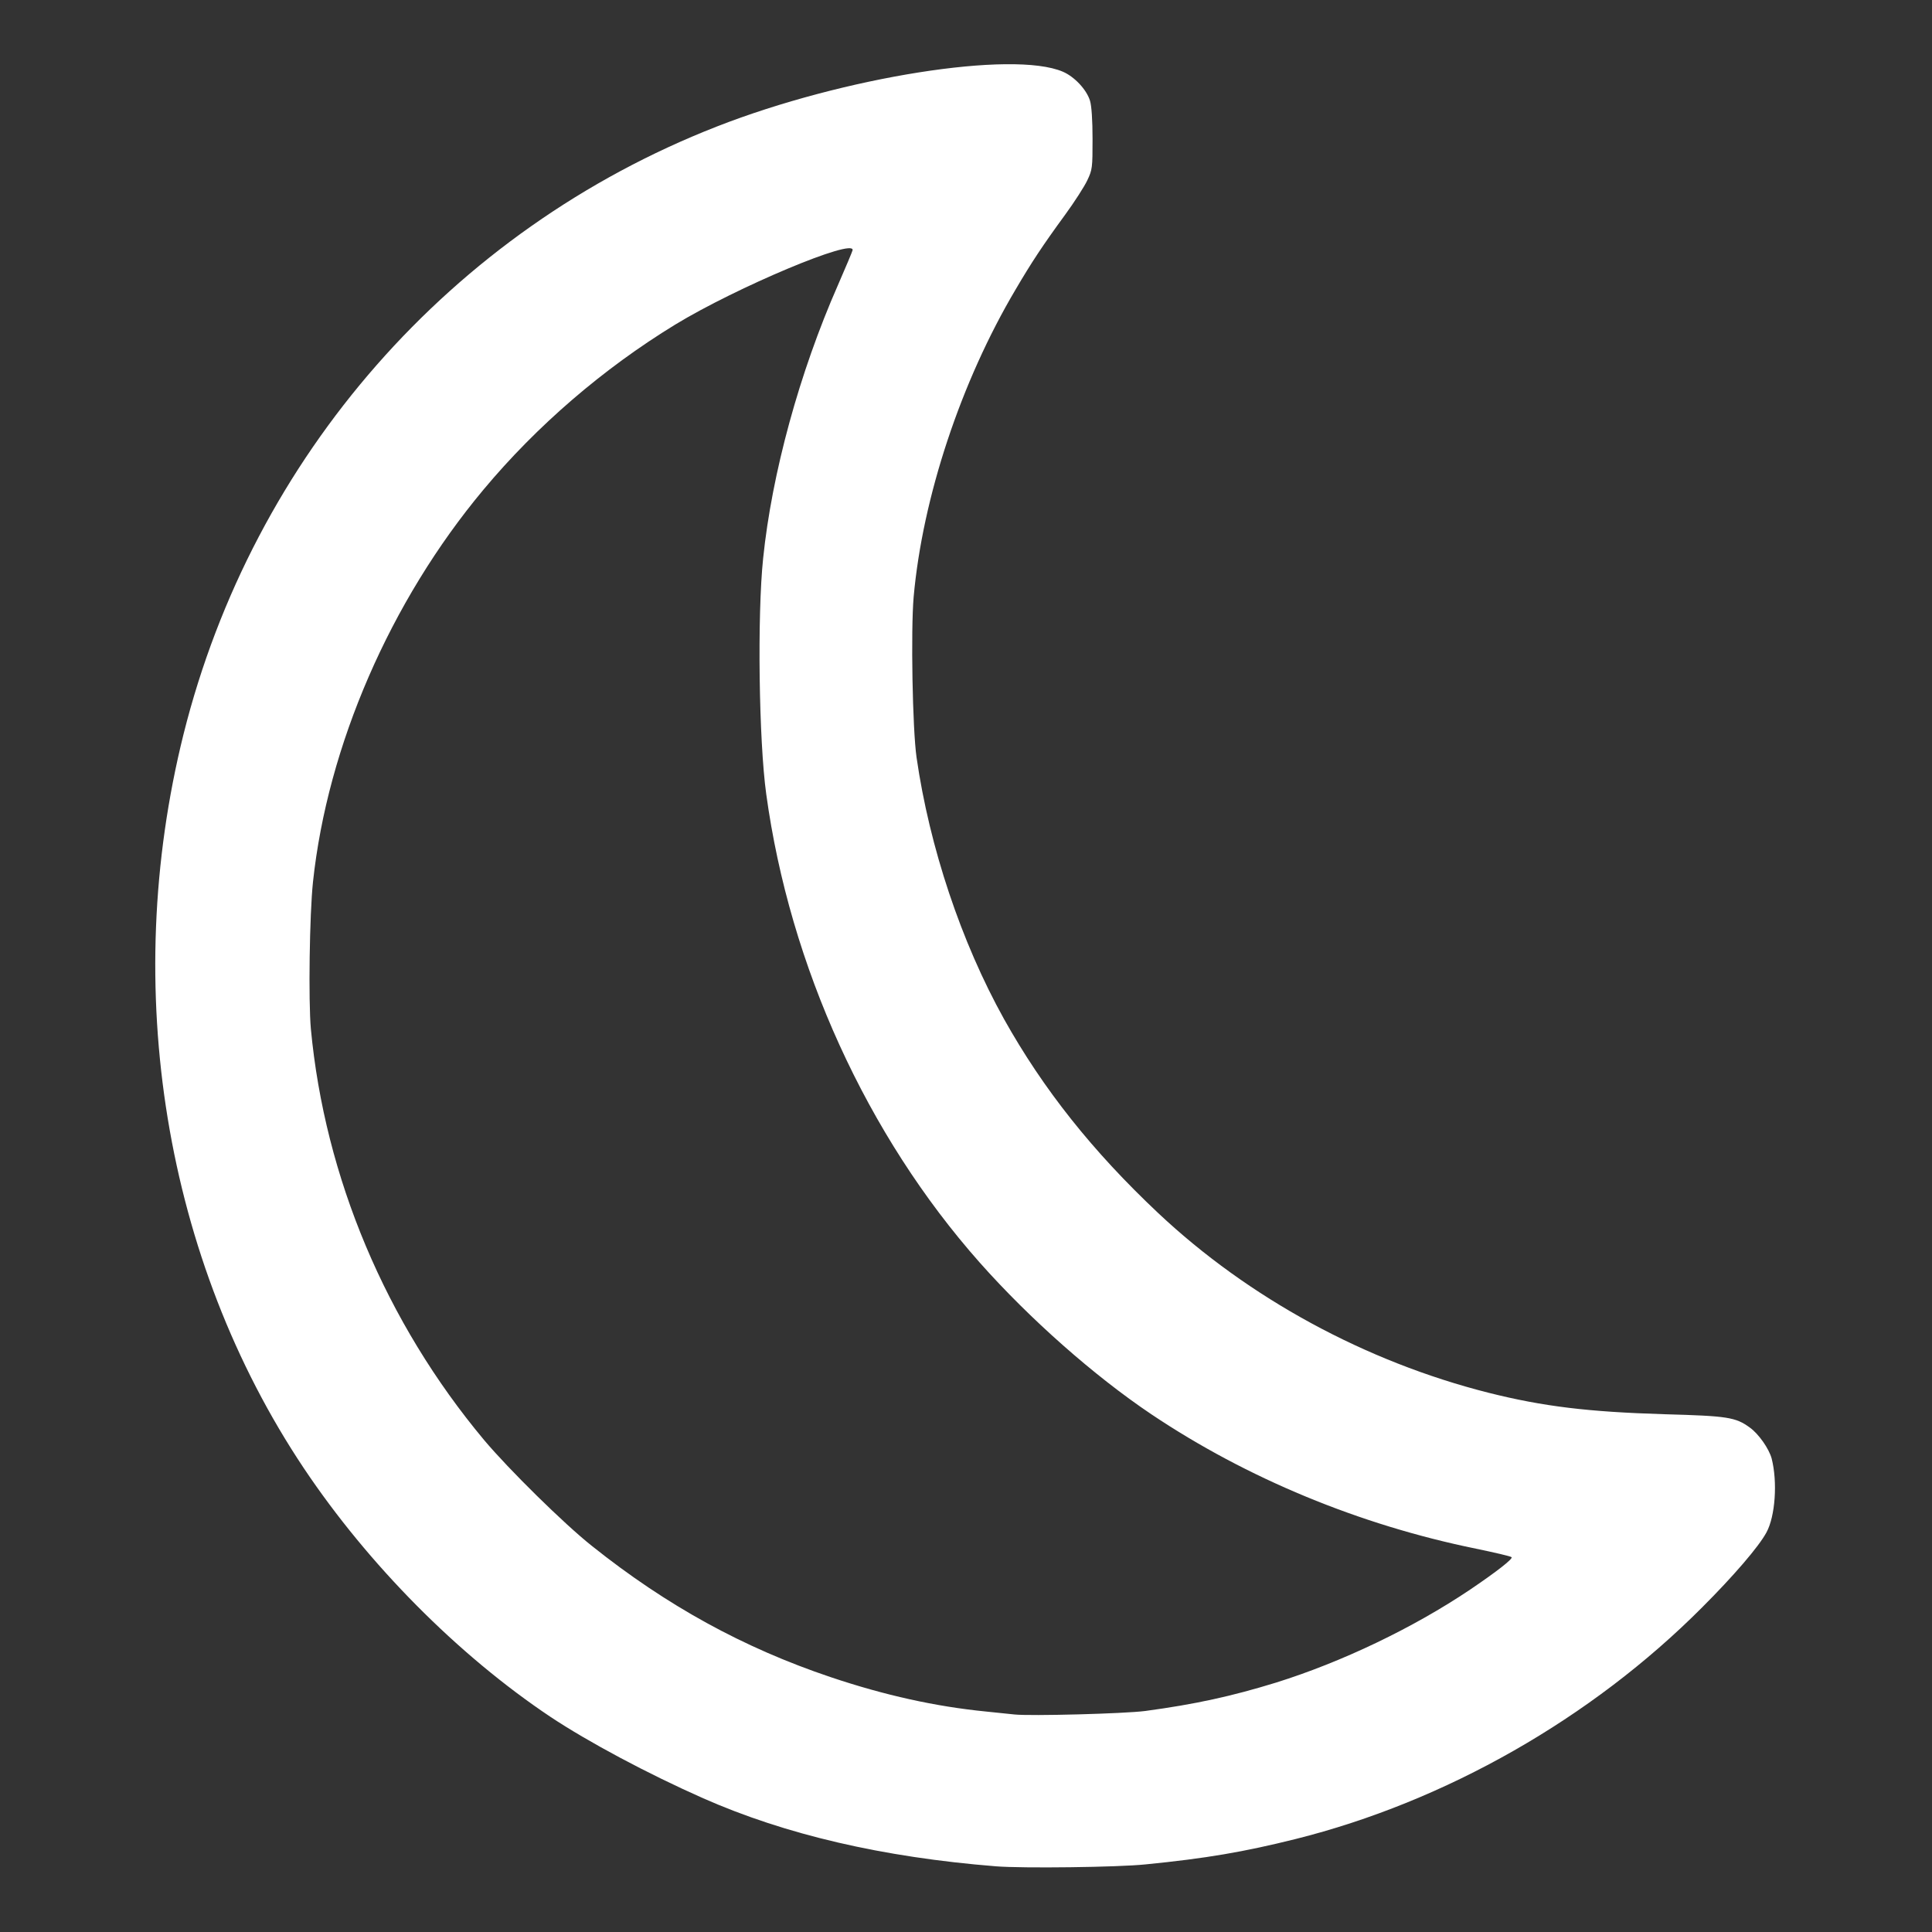 <!DOCTYPE svg PUBLIC "-//W3C//DTD SVG 20010904//EN" "http://www.w3.org/TR/2001/REC-SVG-20010904/DTD/svg10.dtd">
<svg version="1.0" xmlns="http://www.w3.org/2000/svg" width="1000px" height="1000px" viewBox="0 0 10000 10000" preserveAspectRatio="xMidYMid meet">
<rect x="0" y="0" width="10000" height="10000" fill="#333333" stroke="none"/>
<g id="layer101" fill="#ffffff" stroke="none">
 <path d="M5155 9660 c-587 -47 -1089 -164 -1515 -352 -287 -127 -594 -291 -790 -421 -479 -320 -943 -788 -1277 -1287 -721 -1079 -951 -2484 -623 -3800 360 -1439 1386 -2608 2760 -3145 657 -257 1531 -395 1791 -284 61 26 124 94 141 151 8 27 13 99 13 198 0 148 -1 158 -27 213 -15 32 -67 113 -116 180 -114 156 -173 245 -255 385 -284 479 -482 1078 -528 1592 -15 174 -6 683 15 830 67 465 231 956 453 1355 203 363 458 684 798 1004 468 440 1073 769 1710 930 283 71 515 99 910 111 326 9 368 15 442 69 46 33 99 109 113 160 31 121 19 299 -27 383 -40 74 -170 225 -333 388 -573 575 -1329 1005 -2105 1199 -269 67 -463 100 -775 131 -142 15 -639 21 -775 10z m773 -804 c259 -35 446 -76 677 -147 339 -106 708 -282 1004 -481 139 -94 223 -160 215 -168 -5 -5 -88 -24 -184 -44 -603 -123 -1186 -364 -1681 -696 -296 -199 -629 -493 -888 -785 -583 -658 -983 -1534 -1105 -2425 -38 -274 -47 -925 -16 -1220 45 -439 188 -962 387 -1414 41 -94 75 -175 76 -181 11 -65 -601 192 -918 385 -373 228 -716 523 -993 855 -482 577 -807 1326 -882 2030 -18 169 -24 616 -11 760 72 769 388 1520 897 2129 127 151 414 434 558 548 387 309 784 527 1236 679 280 94 542 152 805 178 61 6 126 13 145 15 82 9 571 -4 678 -18z"/>
 </g>

</svg>